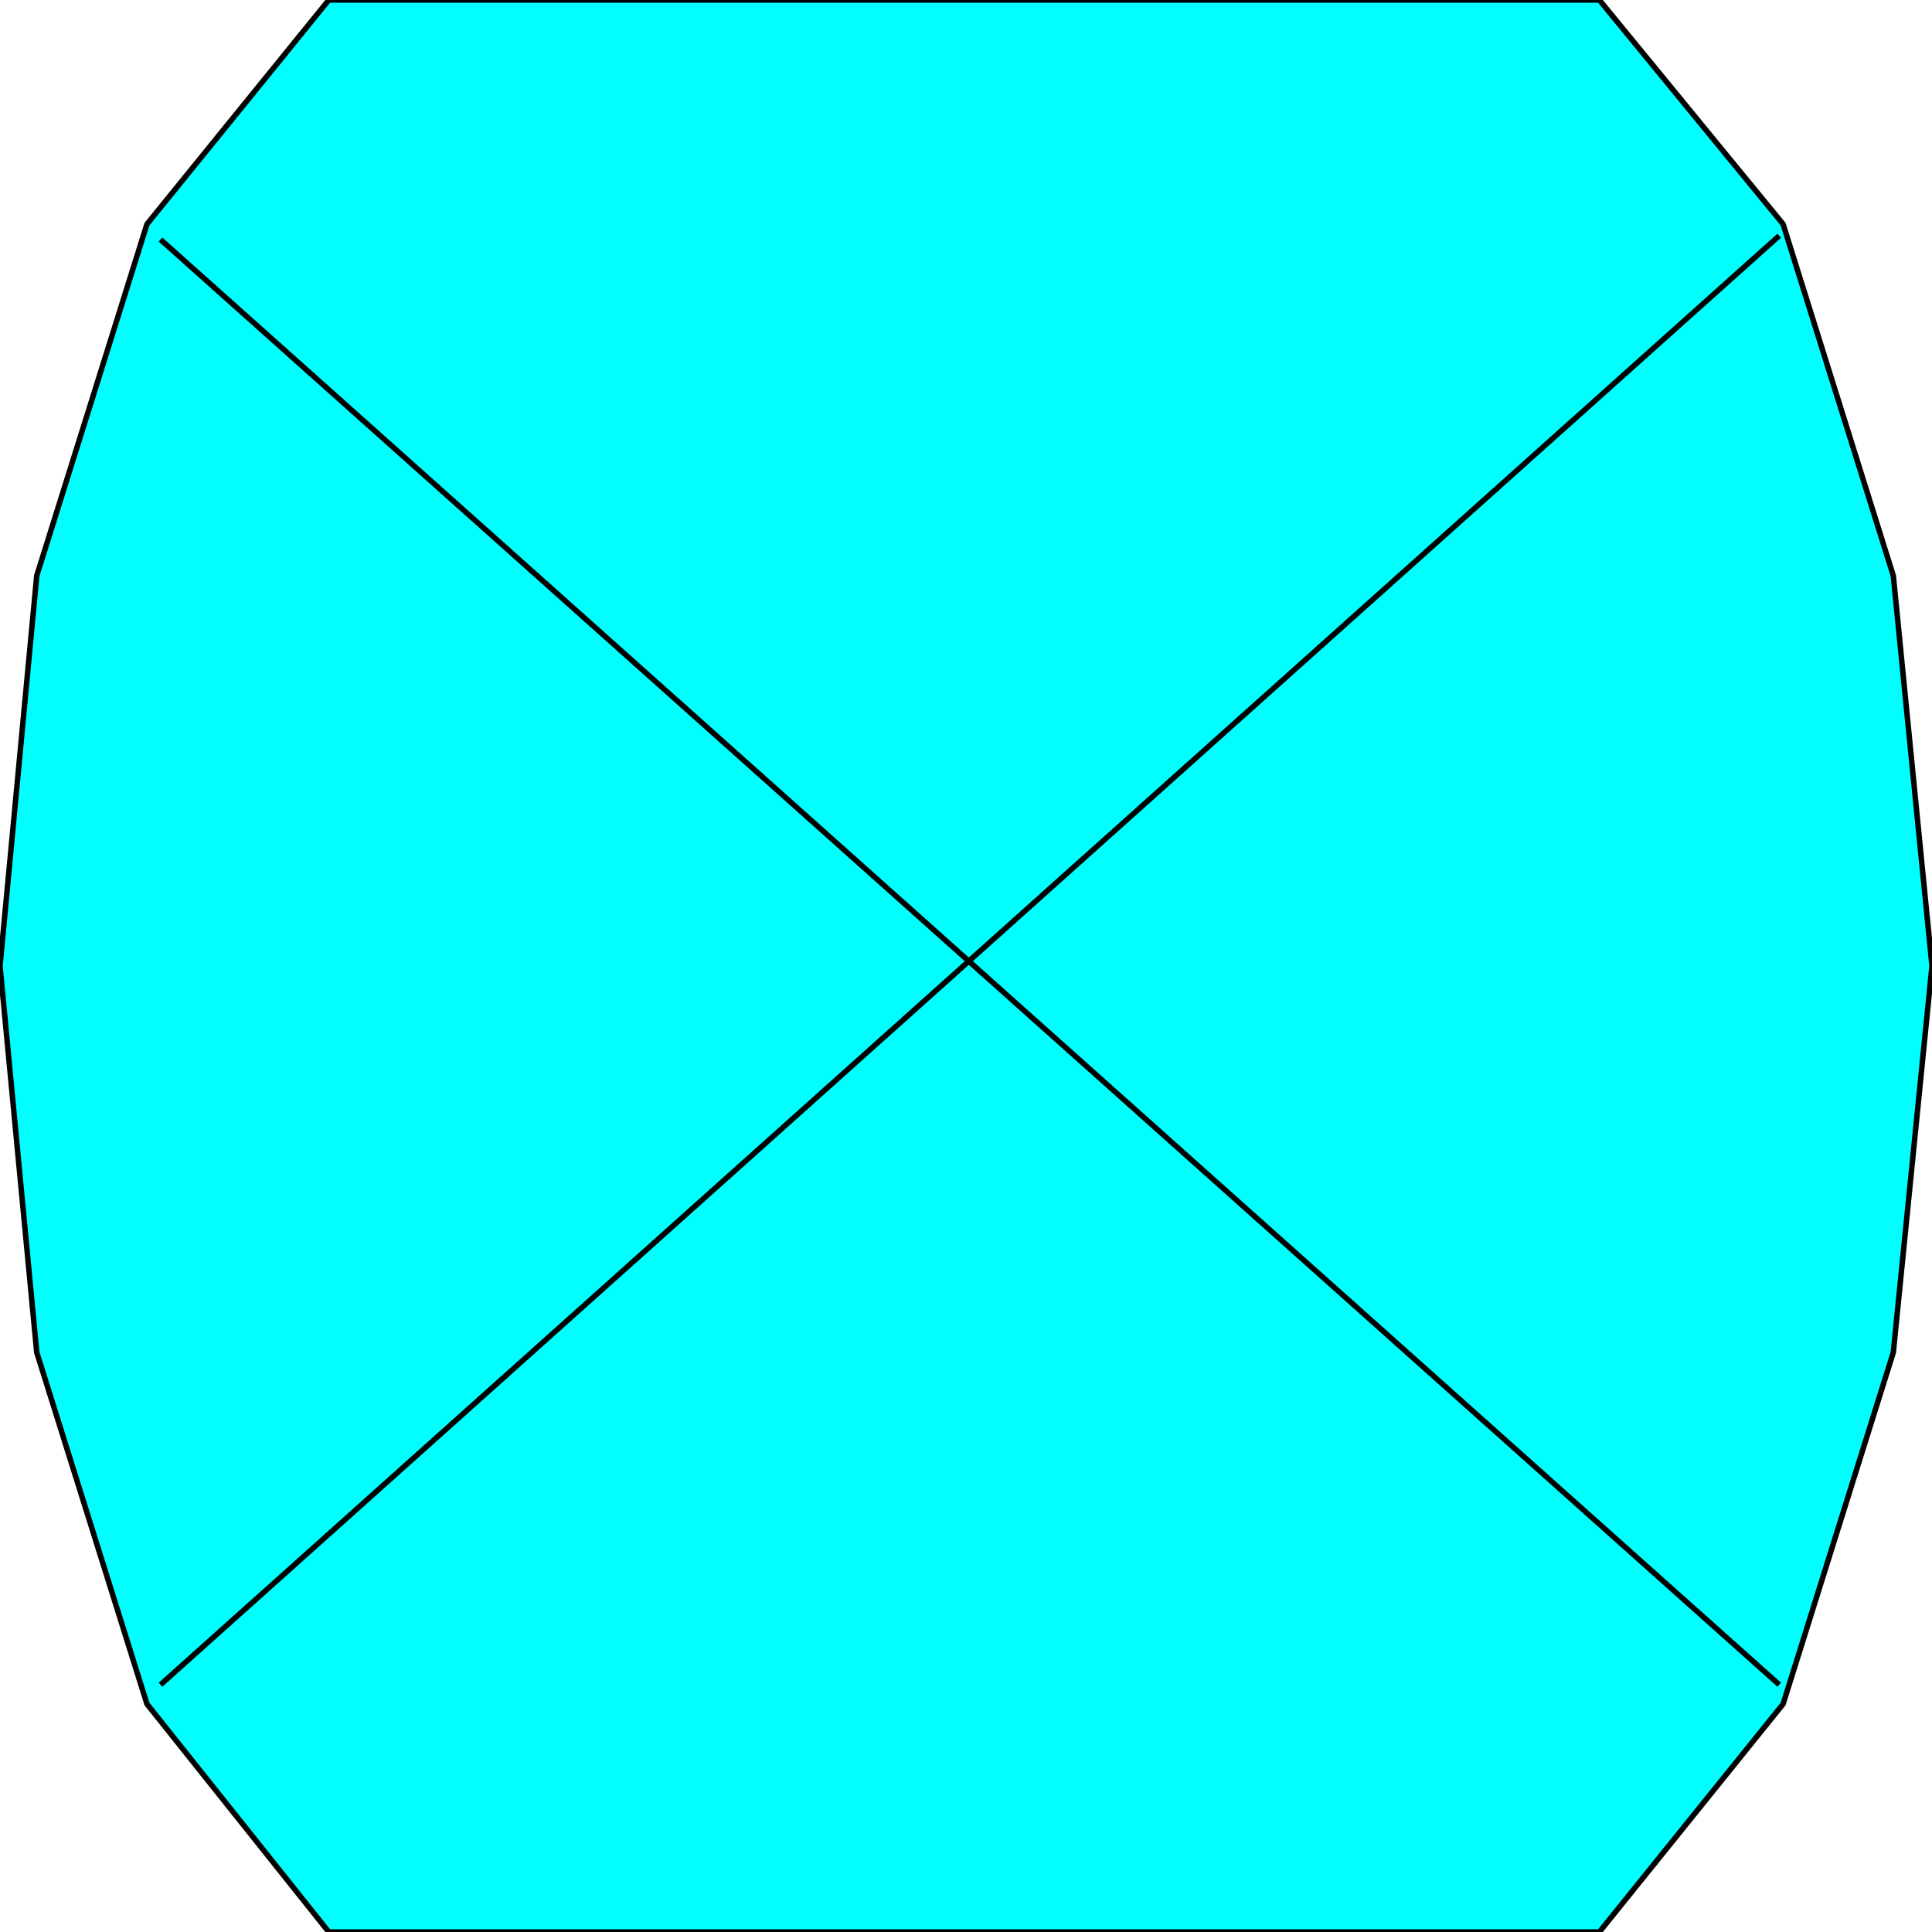 <svg width="150" height="150" viewBox="0 0 150 150" fill="none" xmlns="http://www.w3.org/2000/svg">
<g clip-path="url(#clip0_2109_162530)">
<path d="M25.526 150H124.174L138.438 132.3L146.997 105L150 75L146.997 44.7L138.438 17.4L124.174 0H25.526L11.411 17.4L2.853 44.7L0 75L2.853 105L11.411 132.3L25.526 150Z" fill="#00FFFF" stroke="black" stroke-width="0.424"/>
<path d="M12.463 18.6L138.139 130.8" stroke="black" stroke-width="0.424"/>
<path d="M12.463 130.801L138.139 18.301" stroke="black" stroke-width="0.424"/>
</g>
<defs>
<clipPath id="clip0_2109_162530">
<rect width="150" height="150" fill="white"/>
</clipPath>
</defs>
</svg>
